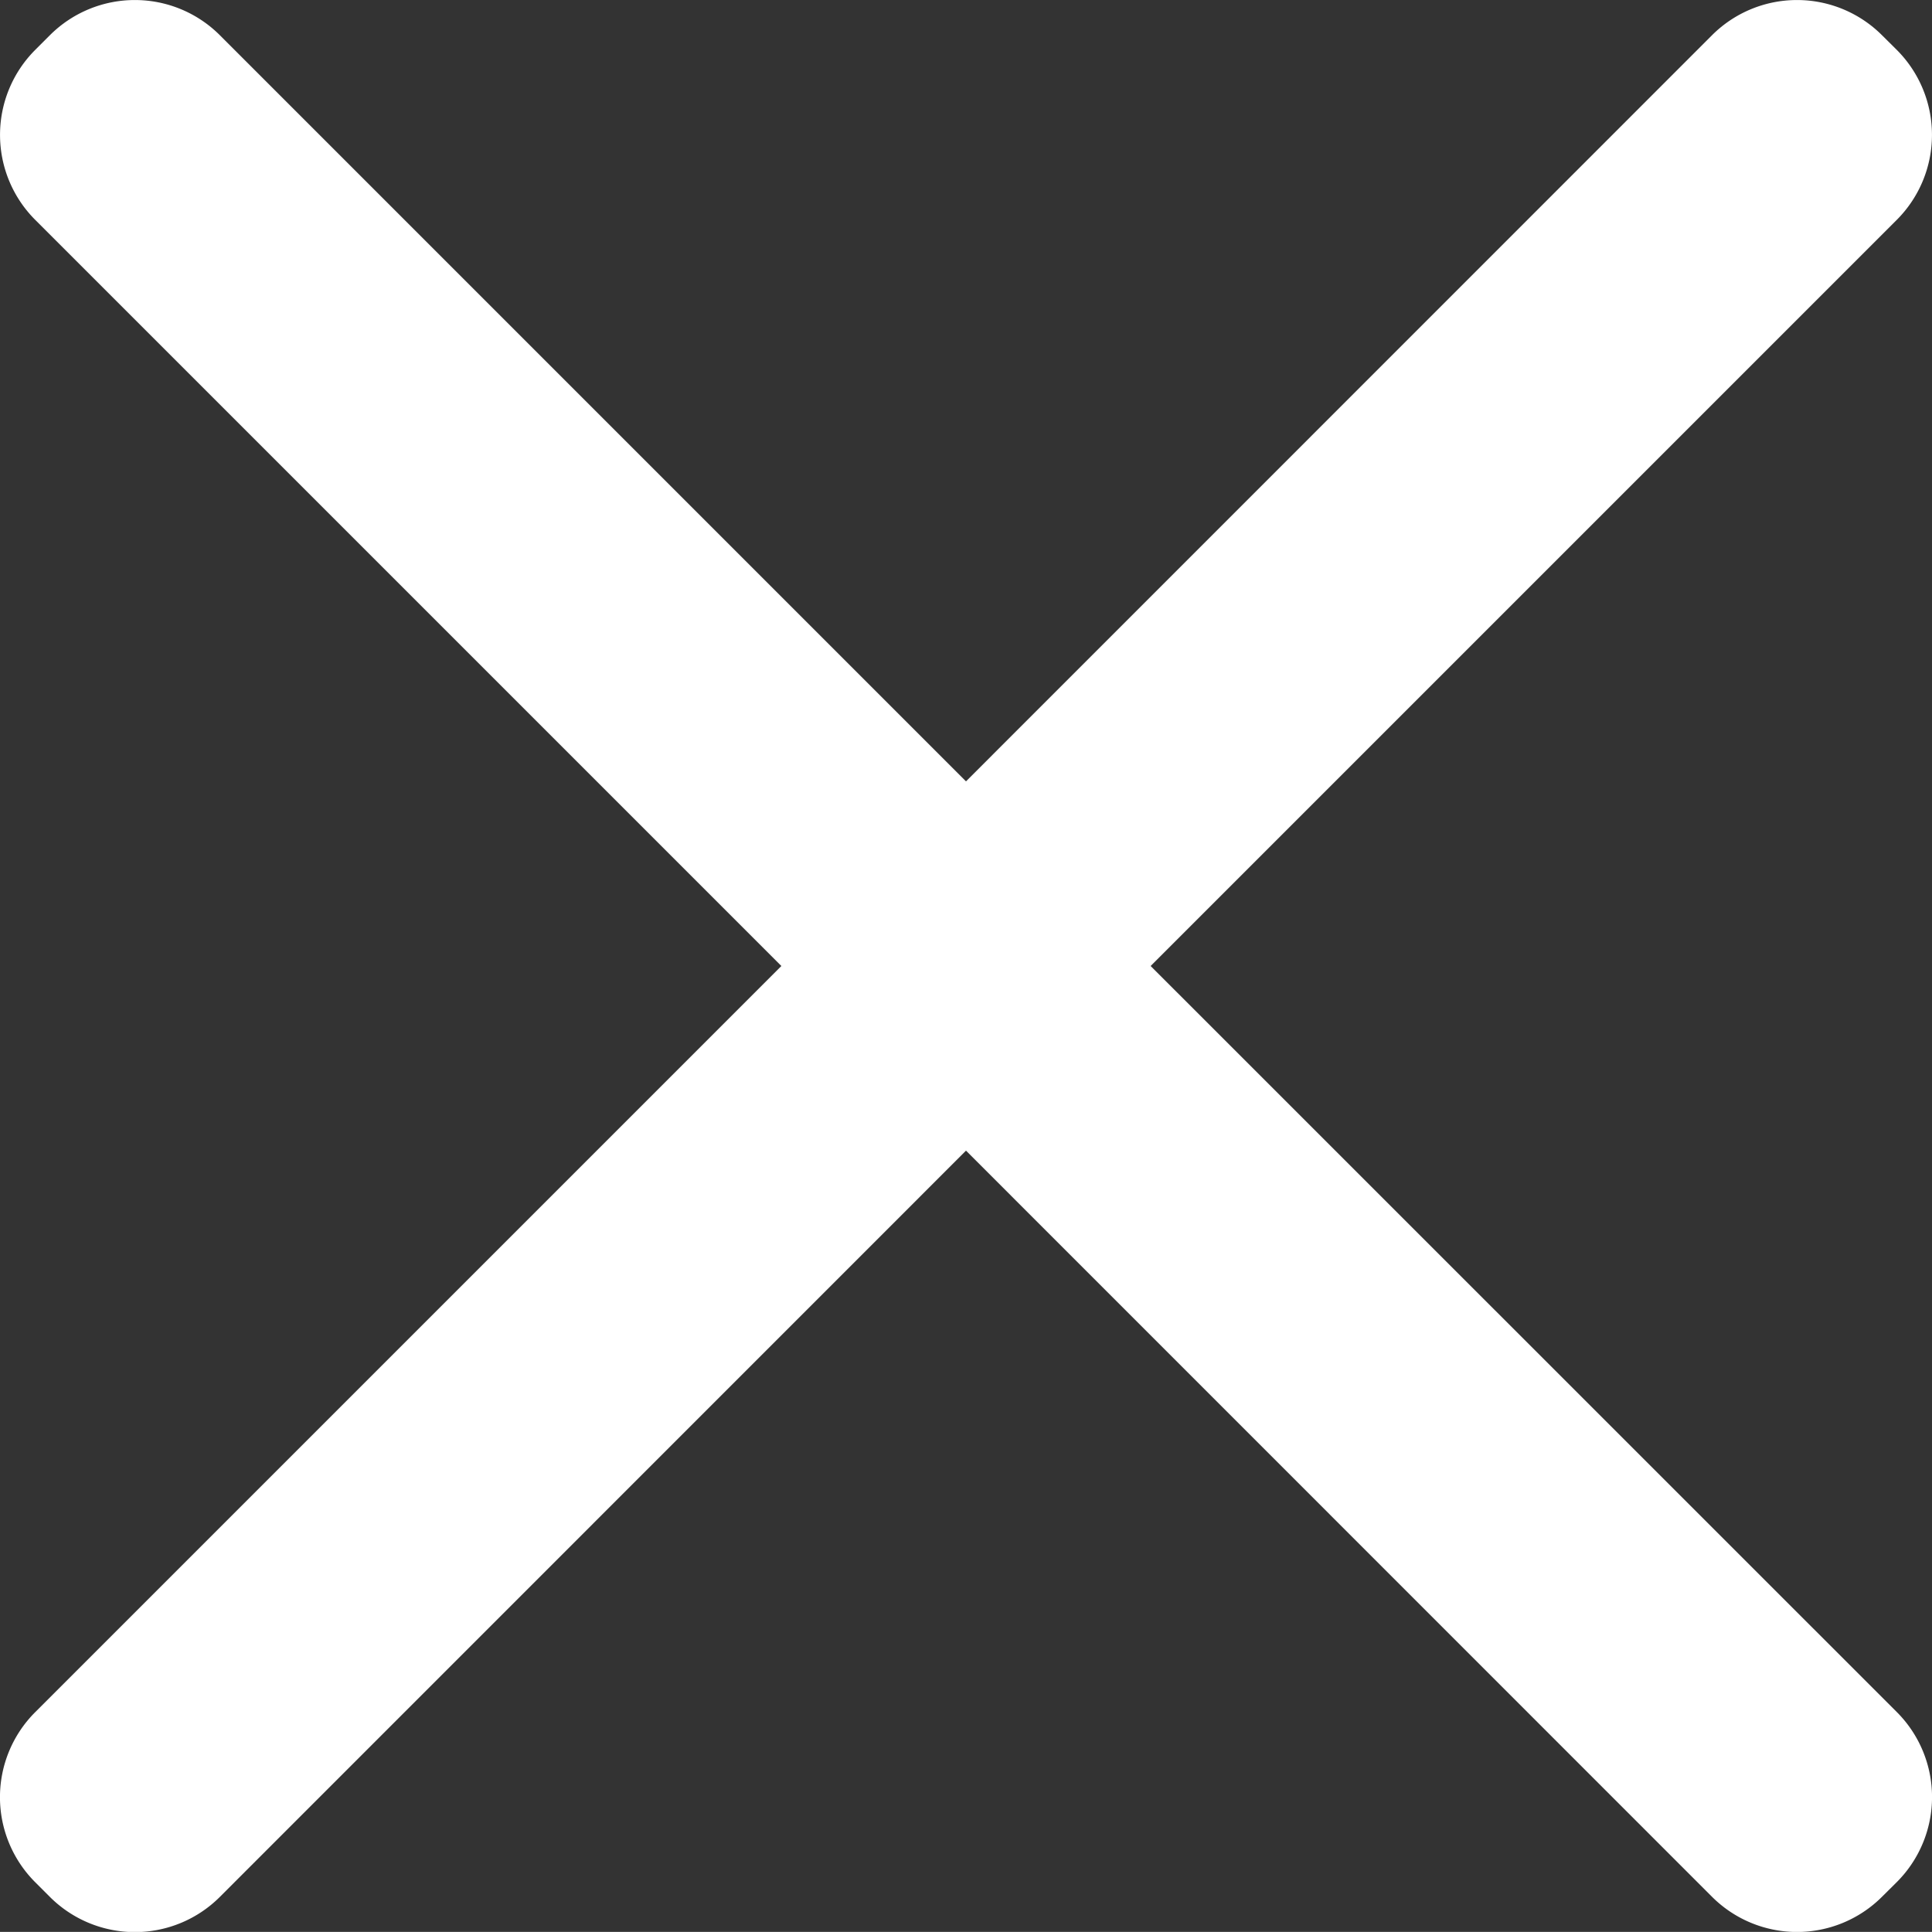 <svg width="16.072" height="16.071" fill="none" xmlns="http://www.w3.org/2000/svg"><rect width="100%" height="100%" fill="#333333" stroke="none"/><path d="m9.572 8.036 6.207 6.206a1 1 0 0 1 0 1.415l-.123.122a1 1 0 0 1-1.414 0L8.036 9.572 1.829 15.78a1 1 0 0 1-1.414 0l-.122-.122a1 1 0 0 1 0-1.415L6.5 8.036.293 1.829a1 1 0 0 1 0-1.414L.415.293a1 1 0 0 1 1.414 0L8.036 6.5 14.242.293a1 1 0 0 1 1.414 0l.123.122a1 1 0 0 1 0 1.414L9.572 8.036z" clip-rule="evenodd" fill="#FFF" fill-rule="evenodd"/></svg>